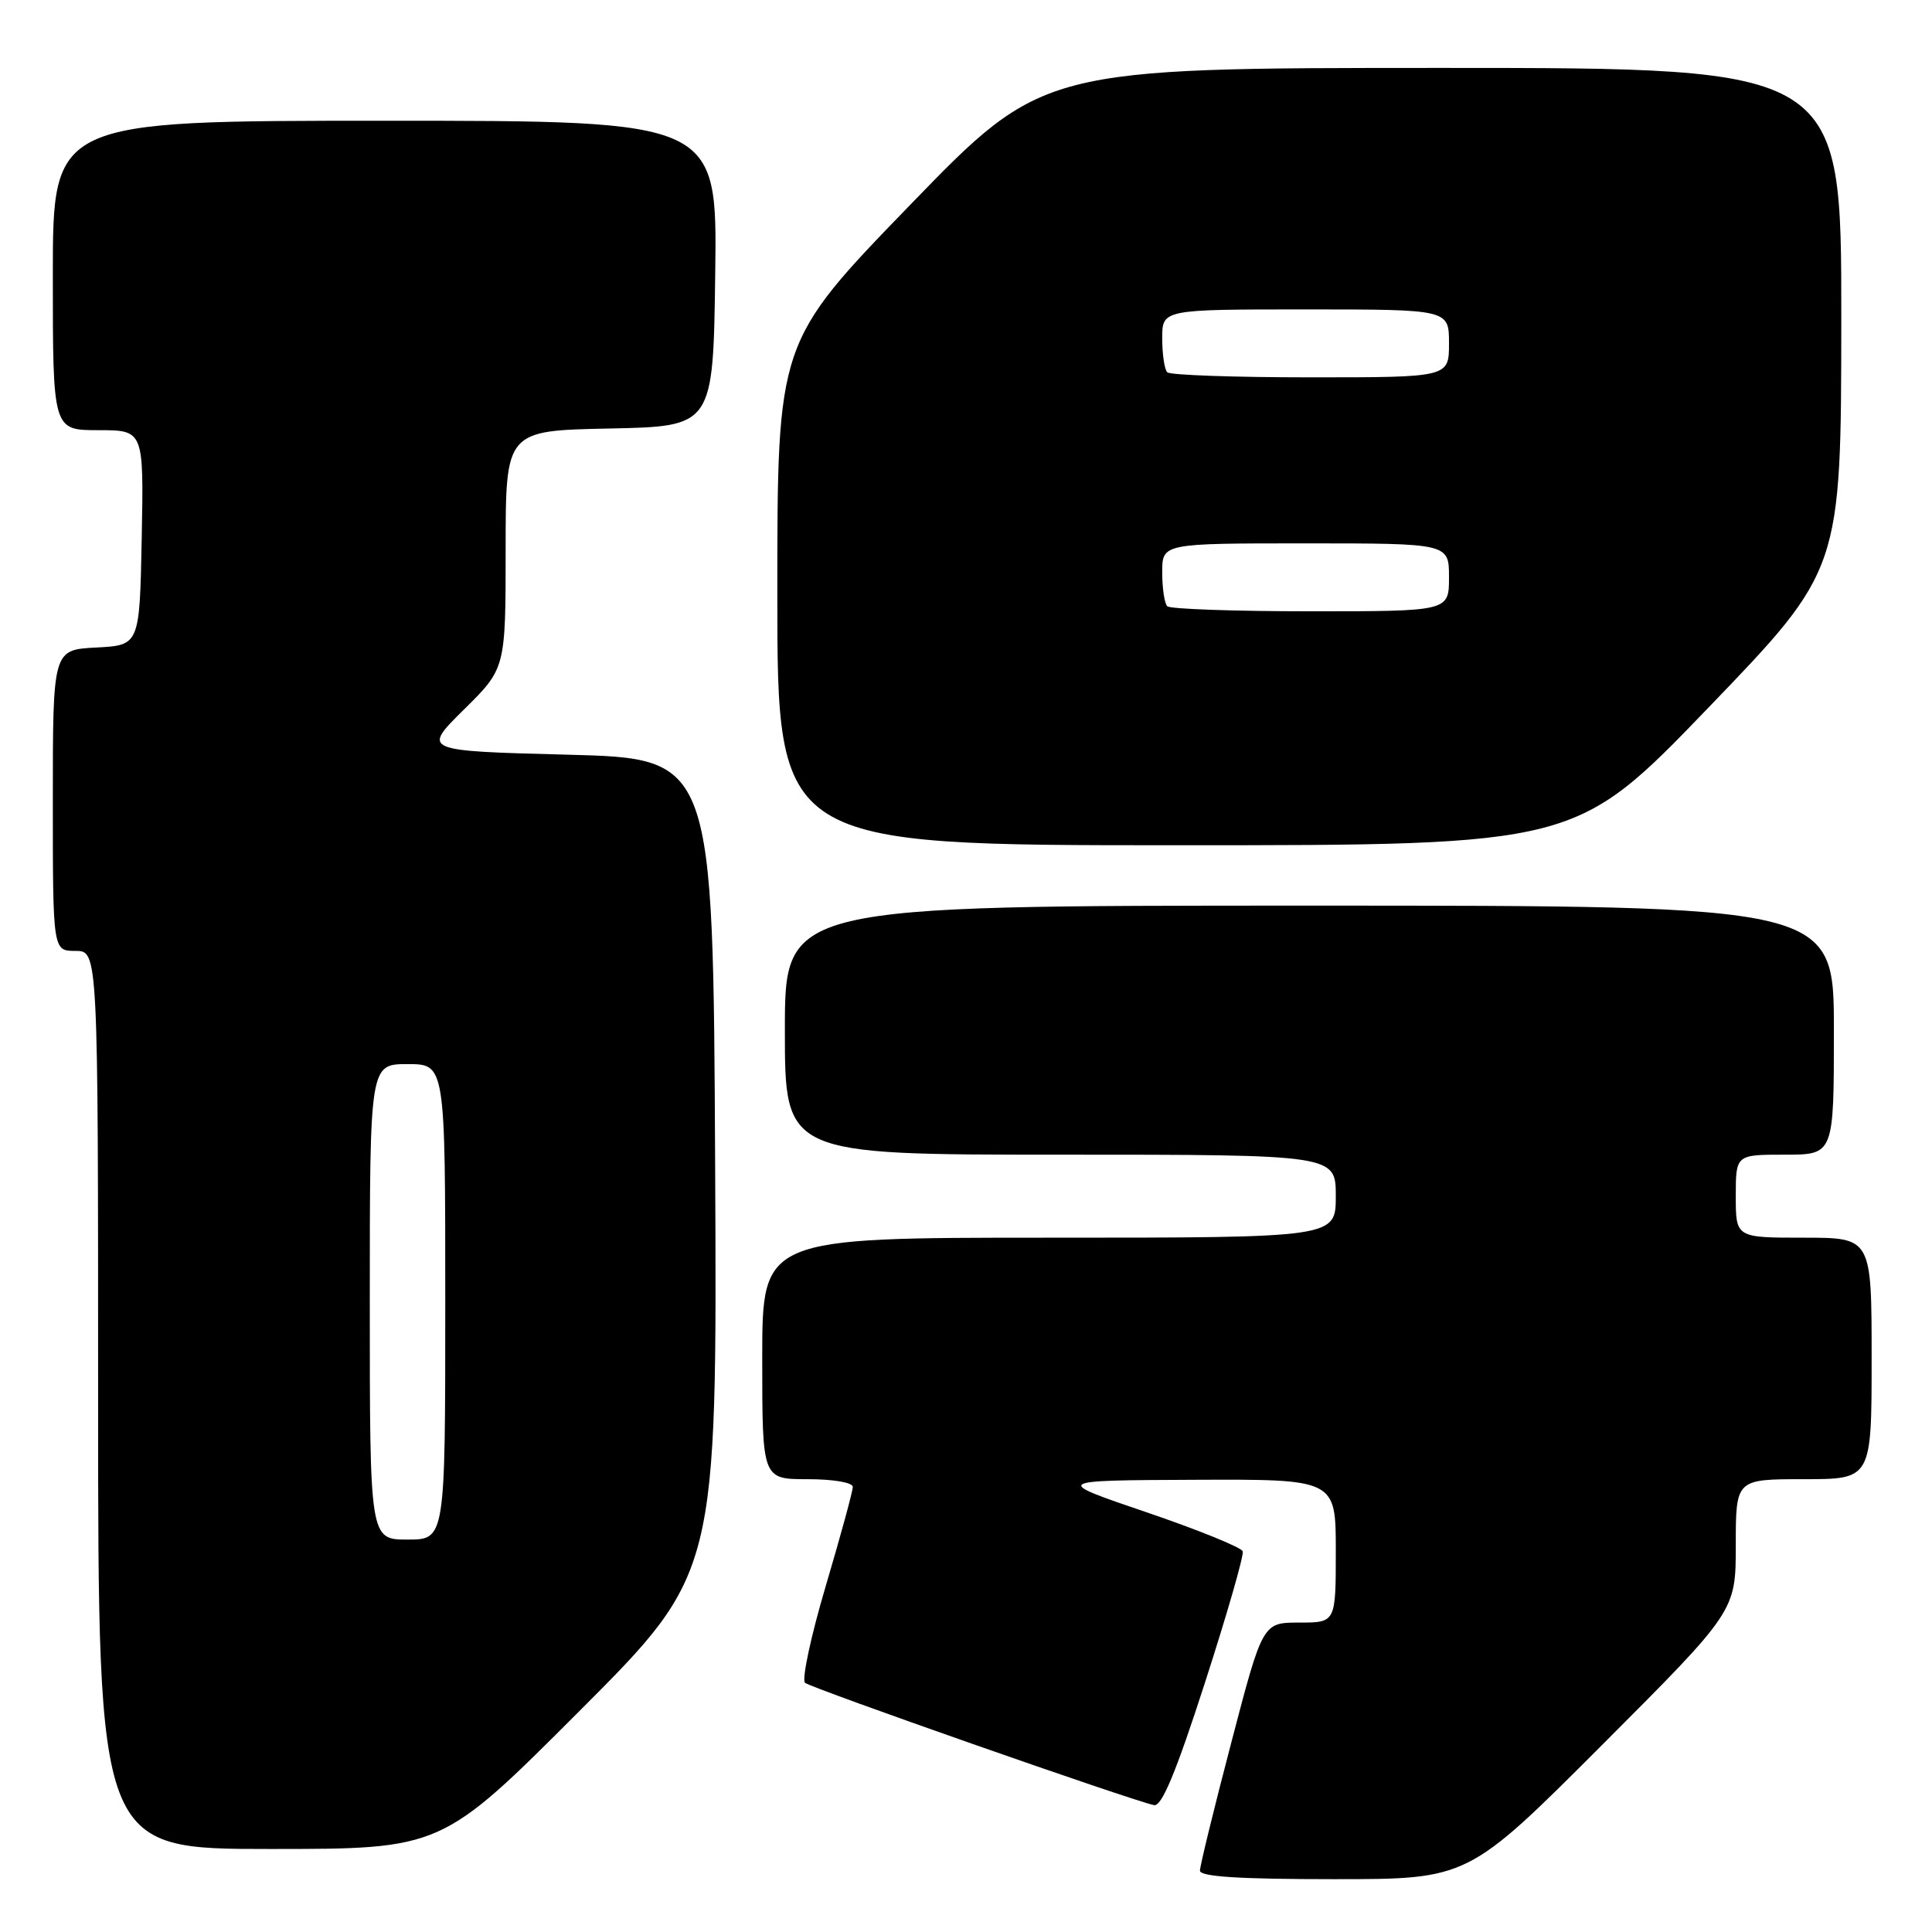 <?xml version="1.0" encoding="UTF-8" standalone="no"?>
<!DOCTYPE svg PUBLIC "-//W3C//DTD SVG 1.1//EN" "http://www.w3.org/Graphics/SVG/1.1/DTD/svg11.dtd" >
<svg xmlns="http://www.w3.org/2000/svg" xmlns:xlink="http://www.w3.org/1999/xlink" version="1.1" viewBox="0 0 256 256">
 <g >
 <path fill="currentColor"
d=" M 212.26 231.24 C 230.00 213.48 230.00 213.48 230.00 204.74 C 230.00 196.00 230.00 196.00 239.00 196.00 C 248.00 196.00 248.00 196.00 248.00 180.00 C 248.00 164.00 248.00 164.00 239.00 164.00 C 230.00 164.00 230.00 164.00 230.00 158.50 C 230.00 153.00 230.00 153.00 236.50 153.00 C 243.00 153.00 243.00 153.00 243.00 136.50 C 243.00 120.00 243.00 120.00 173.50 120.00 C 104.00 120.00 104.00 120.00 104.00 136.50 C 104.00 153.00 104.00 153.00 140.50 153.00 C 177.00 153.00 177.00 153.00 177.00 158.50 C 177.00 164.00 177.00 164.00 139.00 164.00 C 101.00 164.00 101.00 164.00 101.00 180.00 C 101.00 196.00 101.00 196.00 107.00 196.00 C 110.42 196.00 113.00 196.44 113.00 197.02 C 113.00 197.59 111.39 203.49 109.42 210.14 C 107.45 216.79 106.21 222.57 106.67 222.98 C 107.44 223.67 149.73 238.50 152.91 239.19 C 153.93 239.41 155.81 234.89 159.65 223.00 C 162.58 213.93 164.84 206.08 164.67 205.56 C 164.51 205.05 158.78 202.72 151.94 200.39 C 139.50 196.16 139.50 196.16 158.25 196.08 C 177.00 196.00 177.00 196.00 177.00 205.50 C 177.00 215.00 177.00 215.00 172.16 215.00 C 167.31 215.00 167.31 215.00 163.16 230.87 C 160.87 239.60 159.00 247.25 159.00 247.87 C 159.00 248.67 164.25 249.00 176.76 249.00 C 194.52 249.00 194.52 249.00 212.26 231.24 Z  M 76.77 226.73 C 95.02 208.46 95.02 208.46 94.76 154.48 C 94.50 100.50 94.50 100.50 75.21 100.00 C 55.93 99.50 55.93 99.50 61.46 94.03 C 67.00 88.57 67.00 88.57 67.00 72.81 C 67.00 57.06 67.00 57.06 80.75 56.78 C 94.50 56.50 94.50 56.50 94.77 36.25 C 95.04 16.00 95.04 16.00 51.02 16.00 C 7.00 16.00 7.00 16.00 7.00 36.50 C 7.00 57.00 7.00 57.00 13.03 57.00 C 19.05 57.00 19.05 57.00 18.78 71.25 C 18.50 85.50 18.50 85.50 12.75 85.80 C 7.00 86.10 7.00 86.10 7.00 106.05 C 7.00 126.00 7.00 126.00 10.00 126.00 C 13.00 126.00 13.00 126.00 13.00 185.50 C 13.00 245.00 13.00 245.00 35.76 245.00 C 58.52 245.00 58.52 245.00 76.77 226.73 Z  M 226.39 93.75 C 243.96 75.50 243.96 75.50 243.98 42.25 C 244.00 9.00 244.00 9.00 191.09 9.00 C 138.18 9.00 138.18 9.00 120.59 27.16 C 103.00 45.32 103.00 45.32 103.00 78.66 C 103.00 112.00 103.00 112.00 155.91 112.00 C 208.82 112.00 208.82 112.00 226.39 93.75 Z  M 49.00 172.50 C 49.00 141.00 49.00 141.00 54.00 141.00 C 59.00 141.00 59.00 141.00 59.00 172.50 C 59.00 204.00 59.00 204.00 54.00 204.00 C 49.00 204.00 49.00 204.00 49.00 172.50 Z  M 154.67 80.33 C 154.30 79.97 154.00 77.94 154.00 75.83 C 154.00 72.00 154.00 72.00 173.00 72.00 C 192.00 72.00 192.00 72.00 192.00 76.50 C 192.00 81.00 192.00 81.00 173.67 81.00 C 163.58 81.00 155.03 80.70 154.67 80.33 Z  M 154.67 49.33 C 154.30 48.97 154.00 46.94 154.00 44.83 C 154.00 41.00 154.00 41.00 173.00 41.00 C 192.00 41.00 192.00 41.00 192.00 45.50 C 192.00 50.00 192.00 50.00 173.67 50.00 C 163.58 50.00 155.03 49.70 154.67 49.33 Z "/>
</g>
</svg>